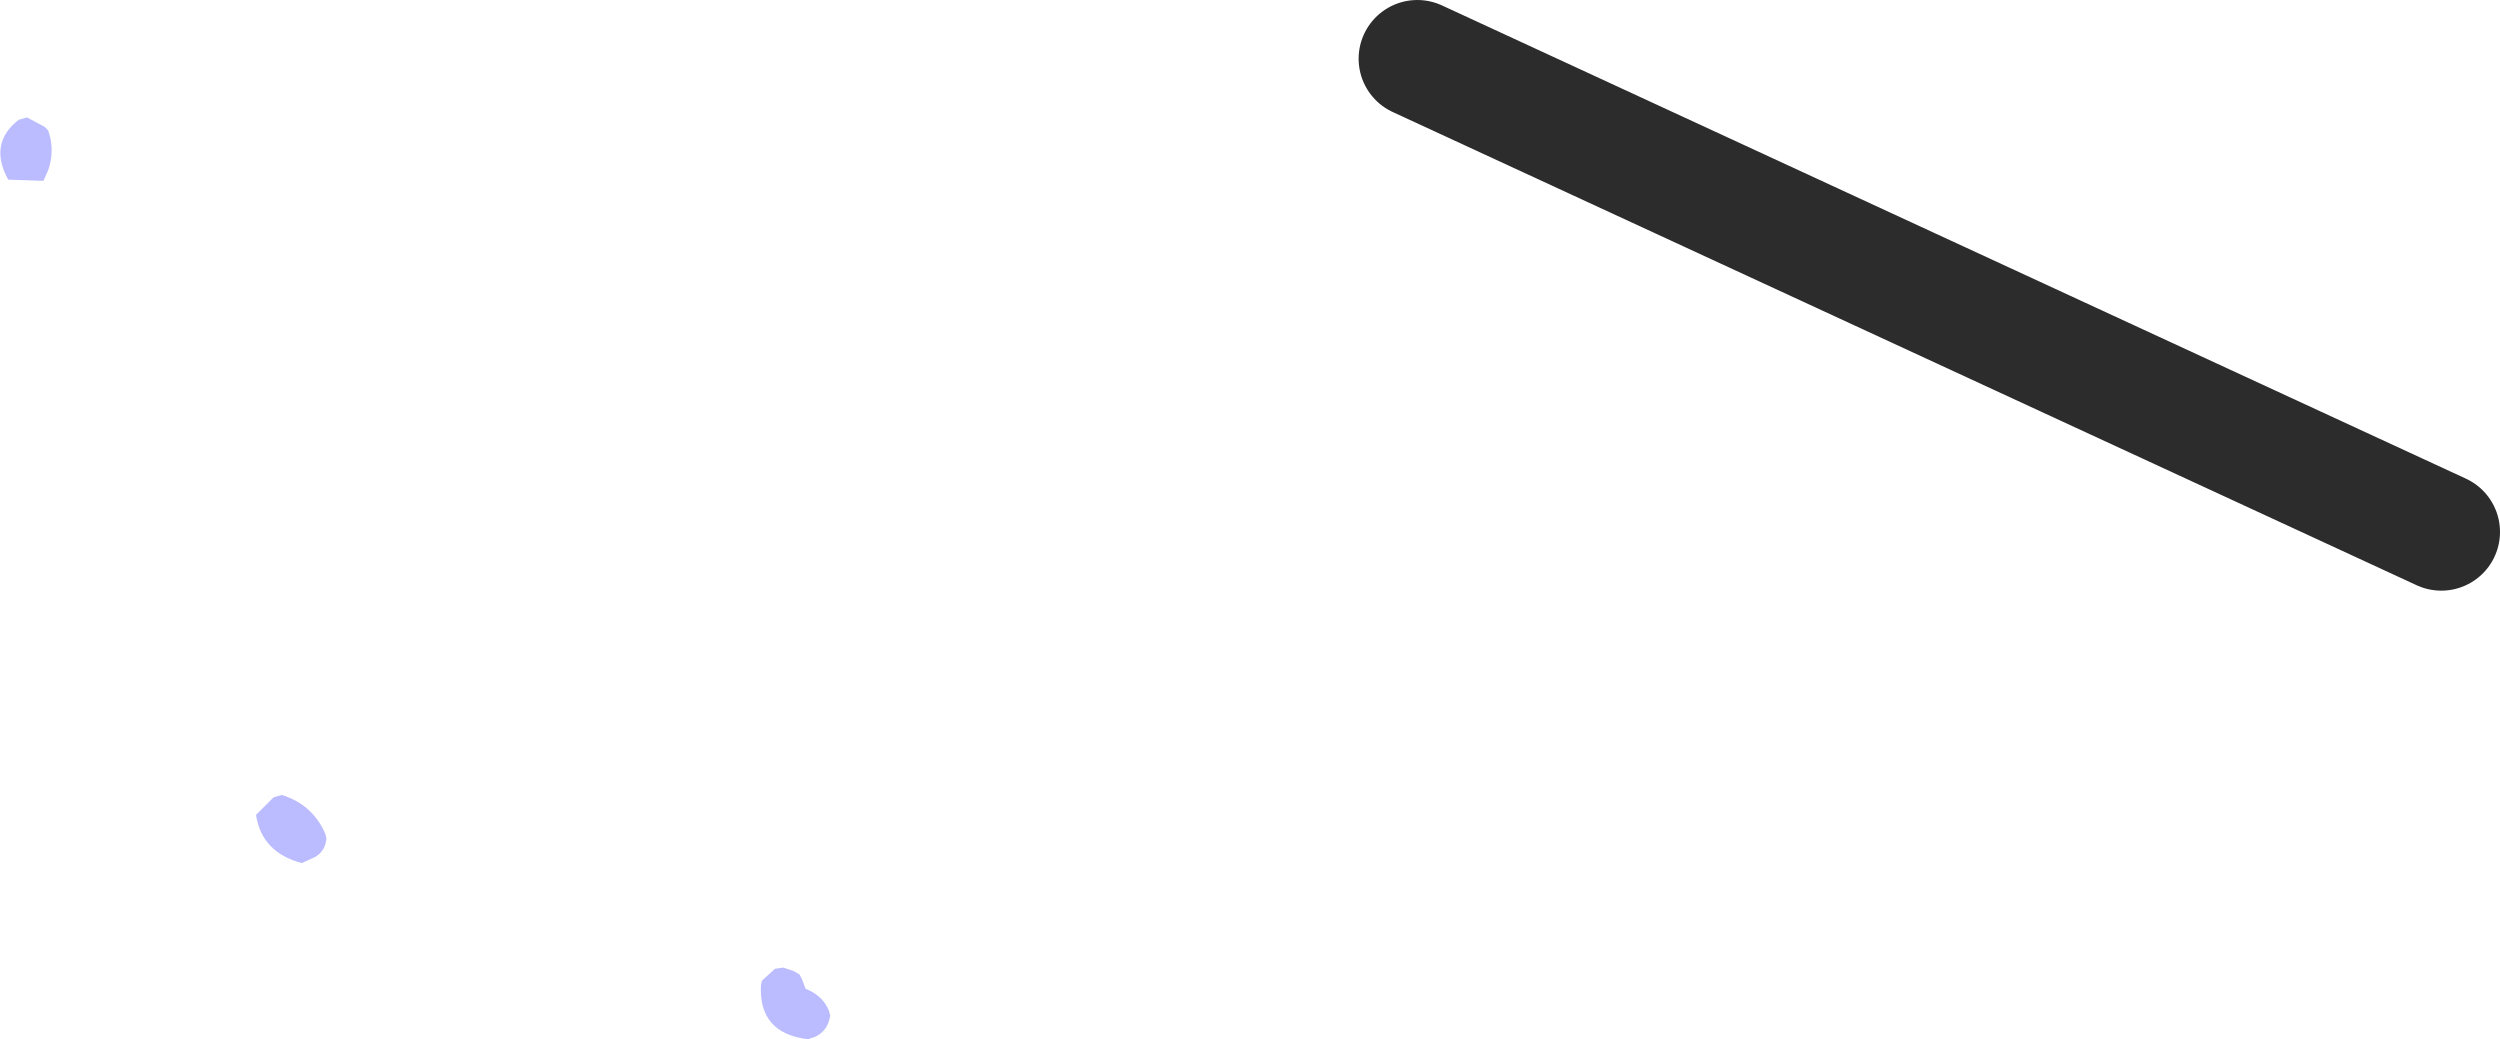 <?xml version="1.0" encoding="UTF-8" standalone="no"?>
<svg xmlns:ffdec="https://www.free-decompiler.com/flash" xmlns:xlink="http://www.w3.org/1999/xlink" ffdec:objectType="shape" height="44.25px" width="106.45px" xmlns="http://www.w3.org/2000/svg">
  <g transform="matrix(1.0, 0.0, 0.0, 1.0, 213.7, 79.5)">
    <path d="M-153.35 -77.0 L-109.75 -56.85" fill="none" stroke="#2c2c2c" stroke-linecap="round" stroke-linejoin="round" stroke-width="5.0"/>
    <path d="M-211.8 -74.1 L-211.65 -73.95 Q-211.35 -73.1 -211.65 -72.25 L-211.85 -71.8 -213.35 -71.85 Q-214.2 -73.4 -212.9 -74.4 L-212.55 -74.5 -211.8 -74.1 M-179.4 -37.4 Q-178.65 -37.1 -178.4 -36.45 L-178.35 -36.25 Q-178.45 -35.6 -179.0 -35.35 L-179.3 -35.25 Q-181.4 -35.5 -181.3 -37.55 L-181.25 -37.75 -180.7 -38.25 -180.35 -38.3 -179.9 -38.15 -179.65 -38.0 -179.55 -37.8 -179.4 -37.4 M-201.7 -45.65 Q-200.4 -45.25 -199.85 -44.0 L-199.8 -43.8 Q-199.85 -43.25 -200.3 -43.0 L-200.85 -42.75 Q-202.55 -43.2 -202.8 -44.8 L-202.05 -45.55 -201.7 -45.65" fill="#bbbbff" fill-rule="evenodd" stroke="none"/>
  </g>
</svg>
